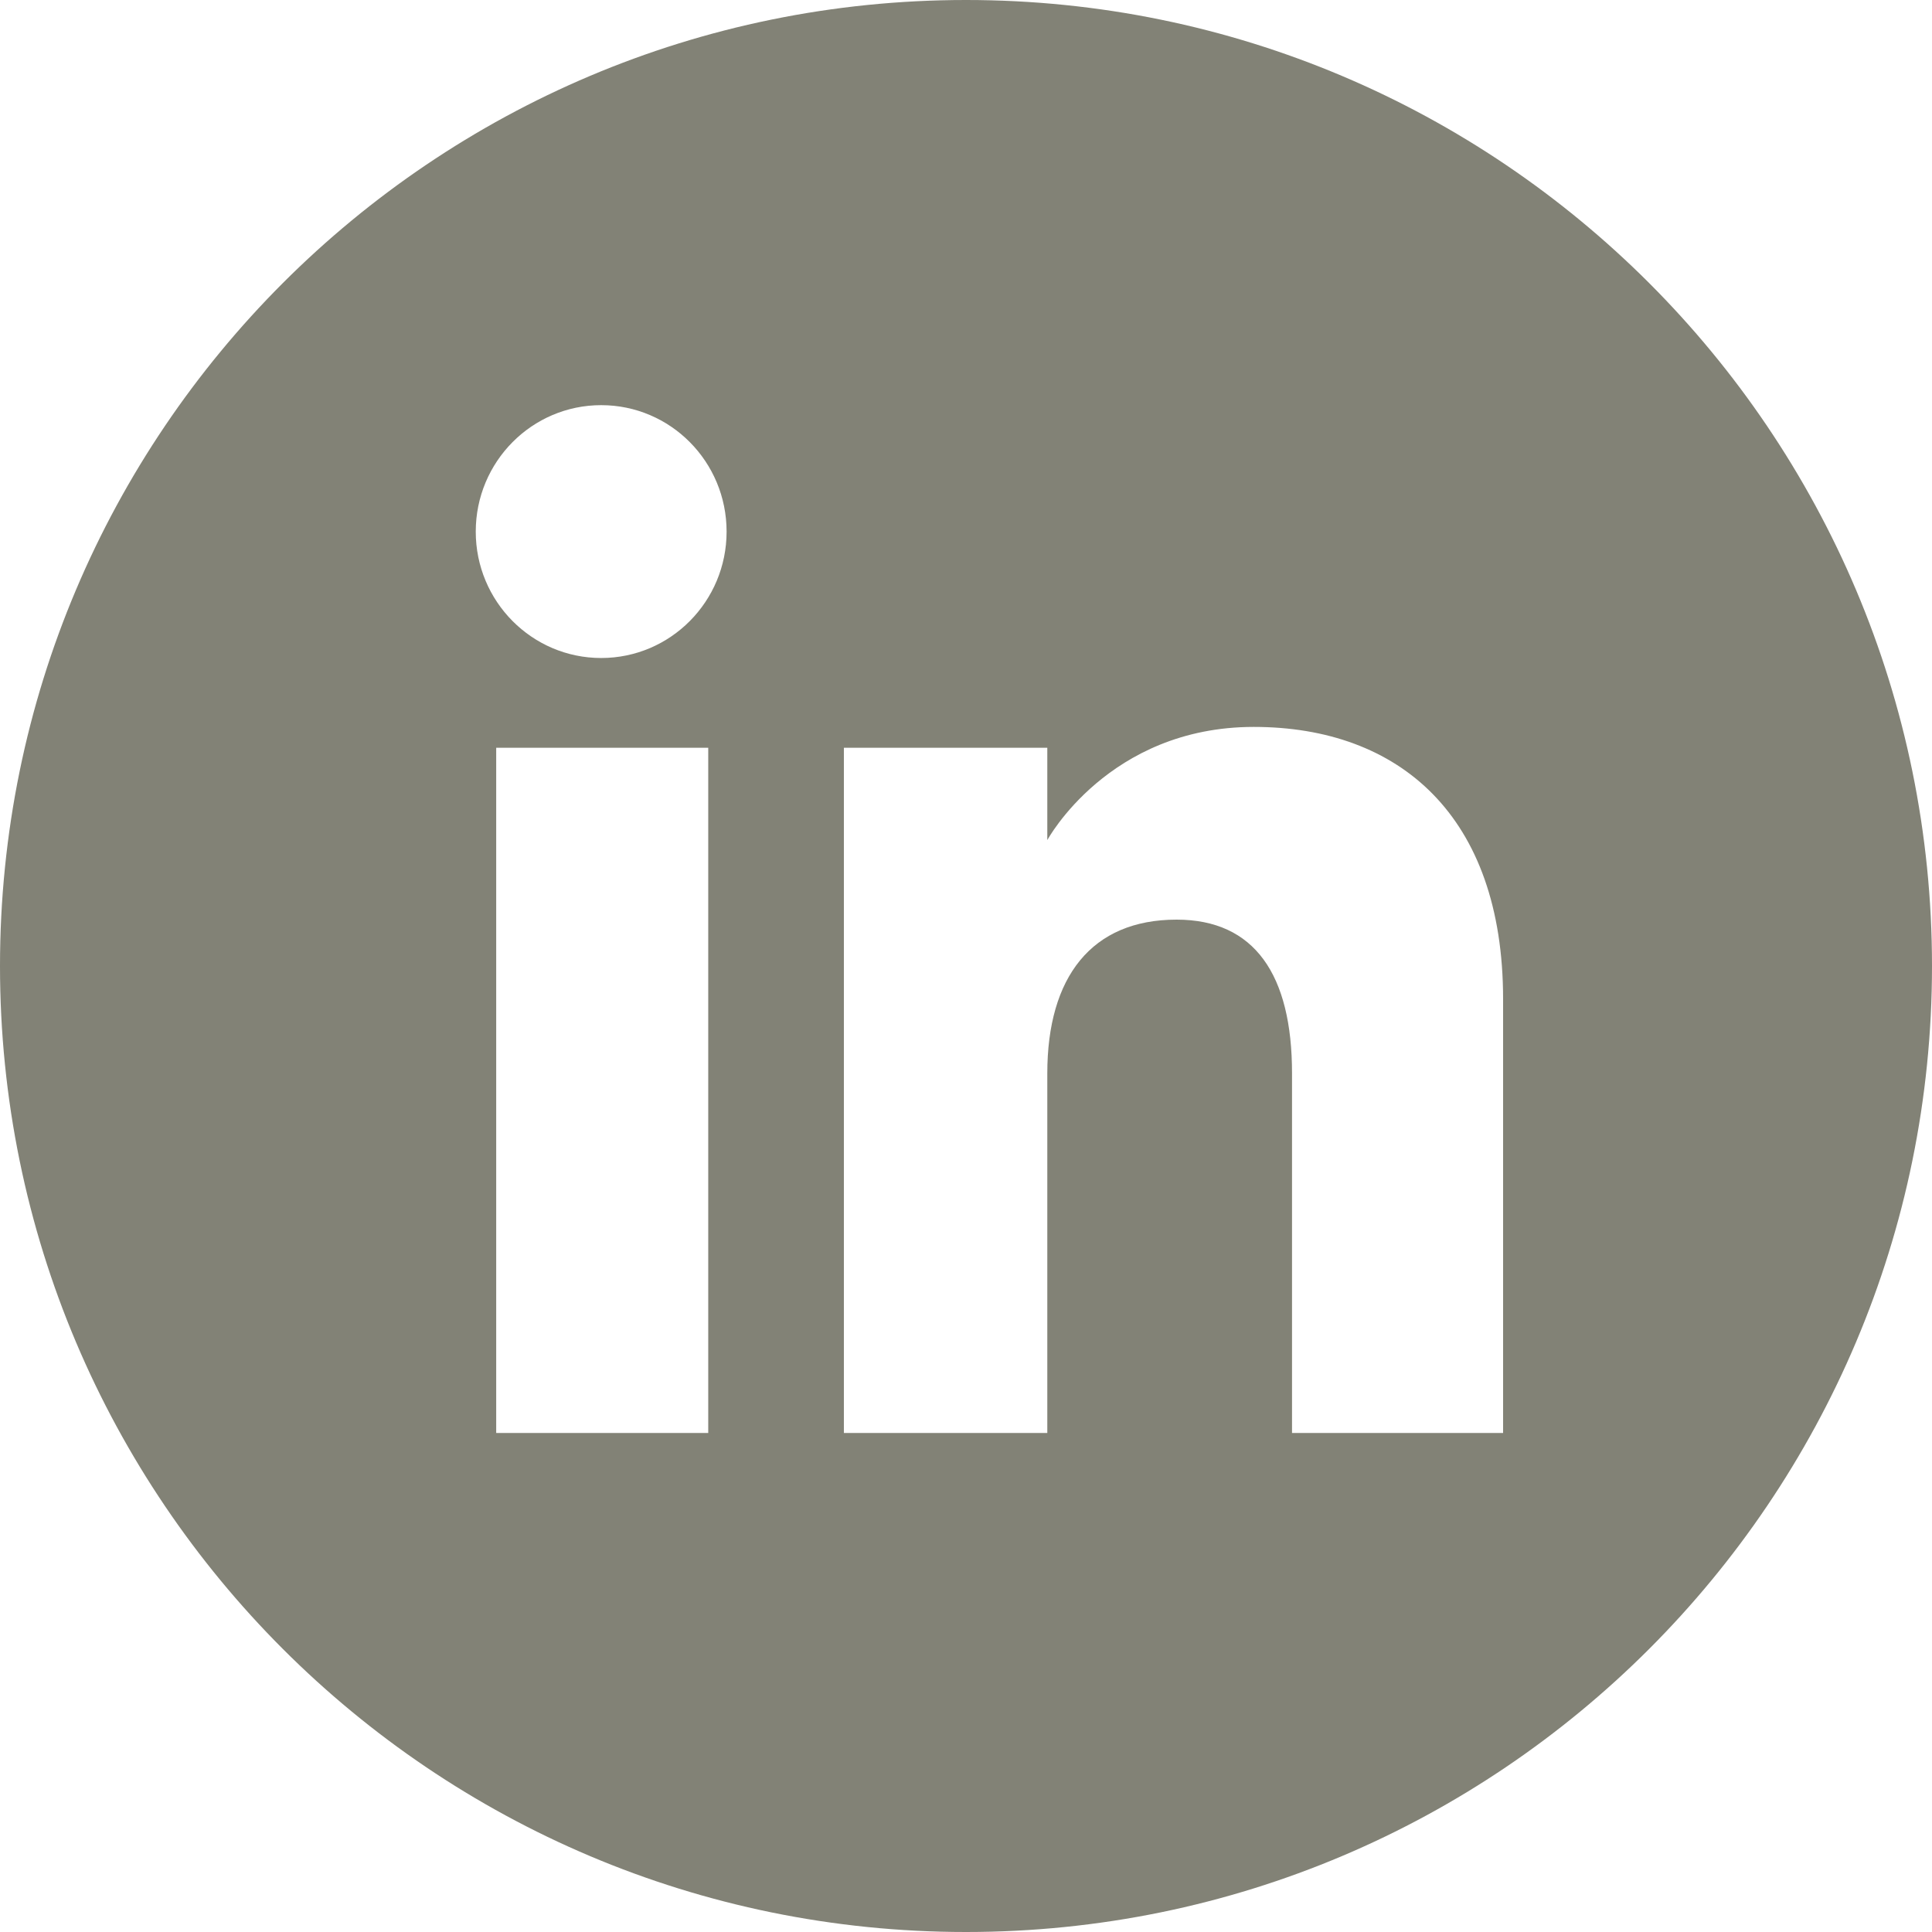<svg width="24" height="24" viewBox="0 0 24 24" fill="none" xmlns="http://www.w3.org/2000/svg">
<g clip-path="url(#clip0)">
<path d="M12 -0C5.373 -0 0 5.372 0 12C0 18.627 5.373 24 12 24C18.628 24 24 18.627 24 12C24 5.372 18.627 -0 12 -0ZM8.798 17.801H6.164V9.289H8.798V17.801ZM7.468 8.174C6.608 8.174 5.91 7.471 5.91 6.604C5.91 5.736 6.608 5.033 7.468 5.033C8.329 5.033 9.026 5.736 9.026 6.604C9.026 7.471 8.329 8.174 7.468 8.174V8.174ZM18.672 17.801H16.05V13.333C16.05 12.108 15.585 11.424 14.616 11.424C13.561 11.424 13.01 12.136 13.01 13.333V17.801H10.483V9.289H13.01V10.436C13.01 10.436 13.77 9.03 15.575 9.03C17.38 9.03 18.672 10.132 18.672 12.412L18.672 17.801V17.801Z" fill="#828276"/>
</g>
<defs>
<clipPath id="clip0">
<path d="M0 12C0 5.373 5.373 0 12 0V0C18.627 0 24 5.373 24 12V12C24 18.627 18.627 24 12 24V24C5.373 24 0 18.627 0 12V12Z" fill="white"/>
</clipPath>
</defs>
</svg>
